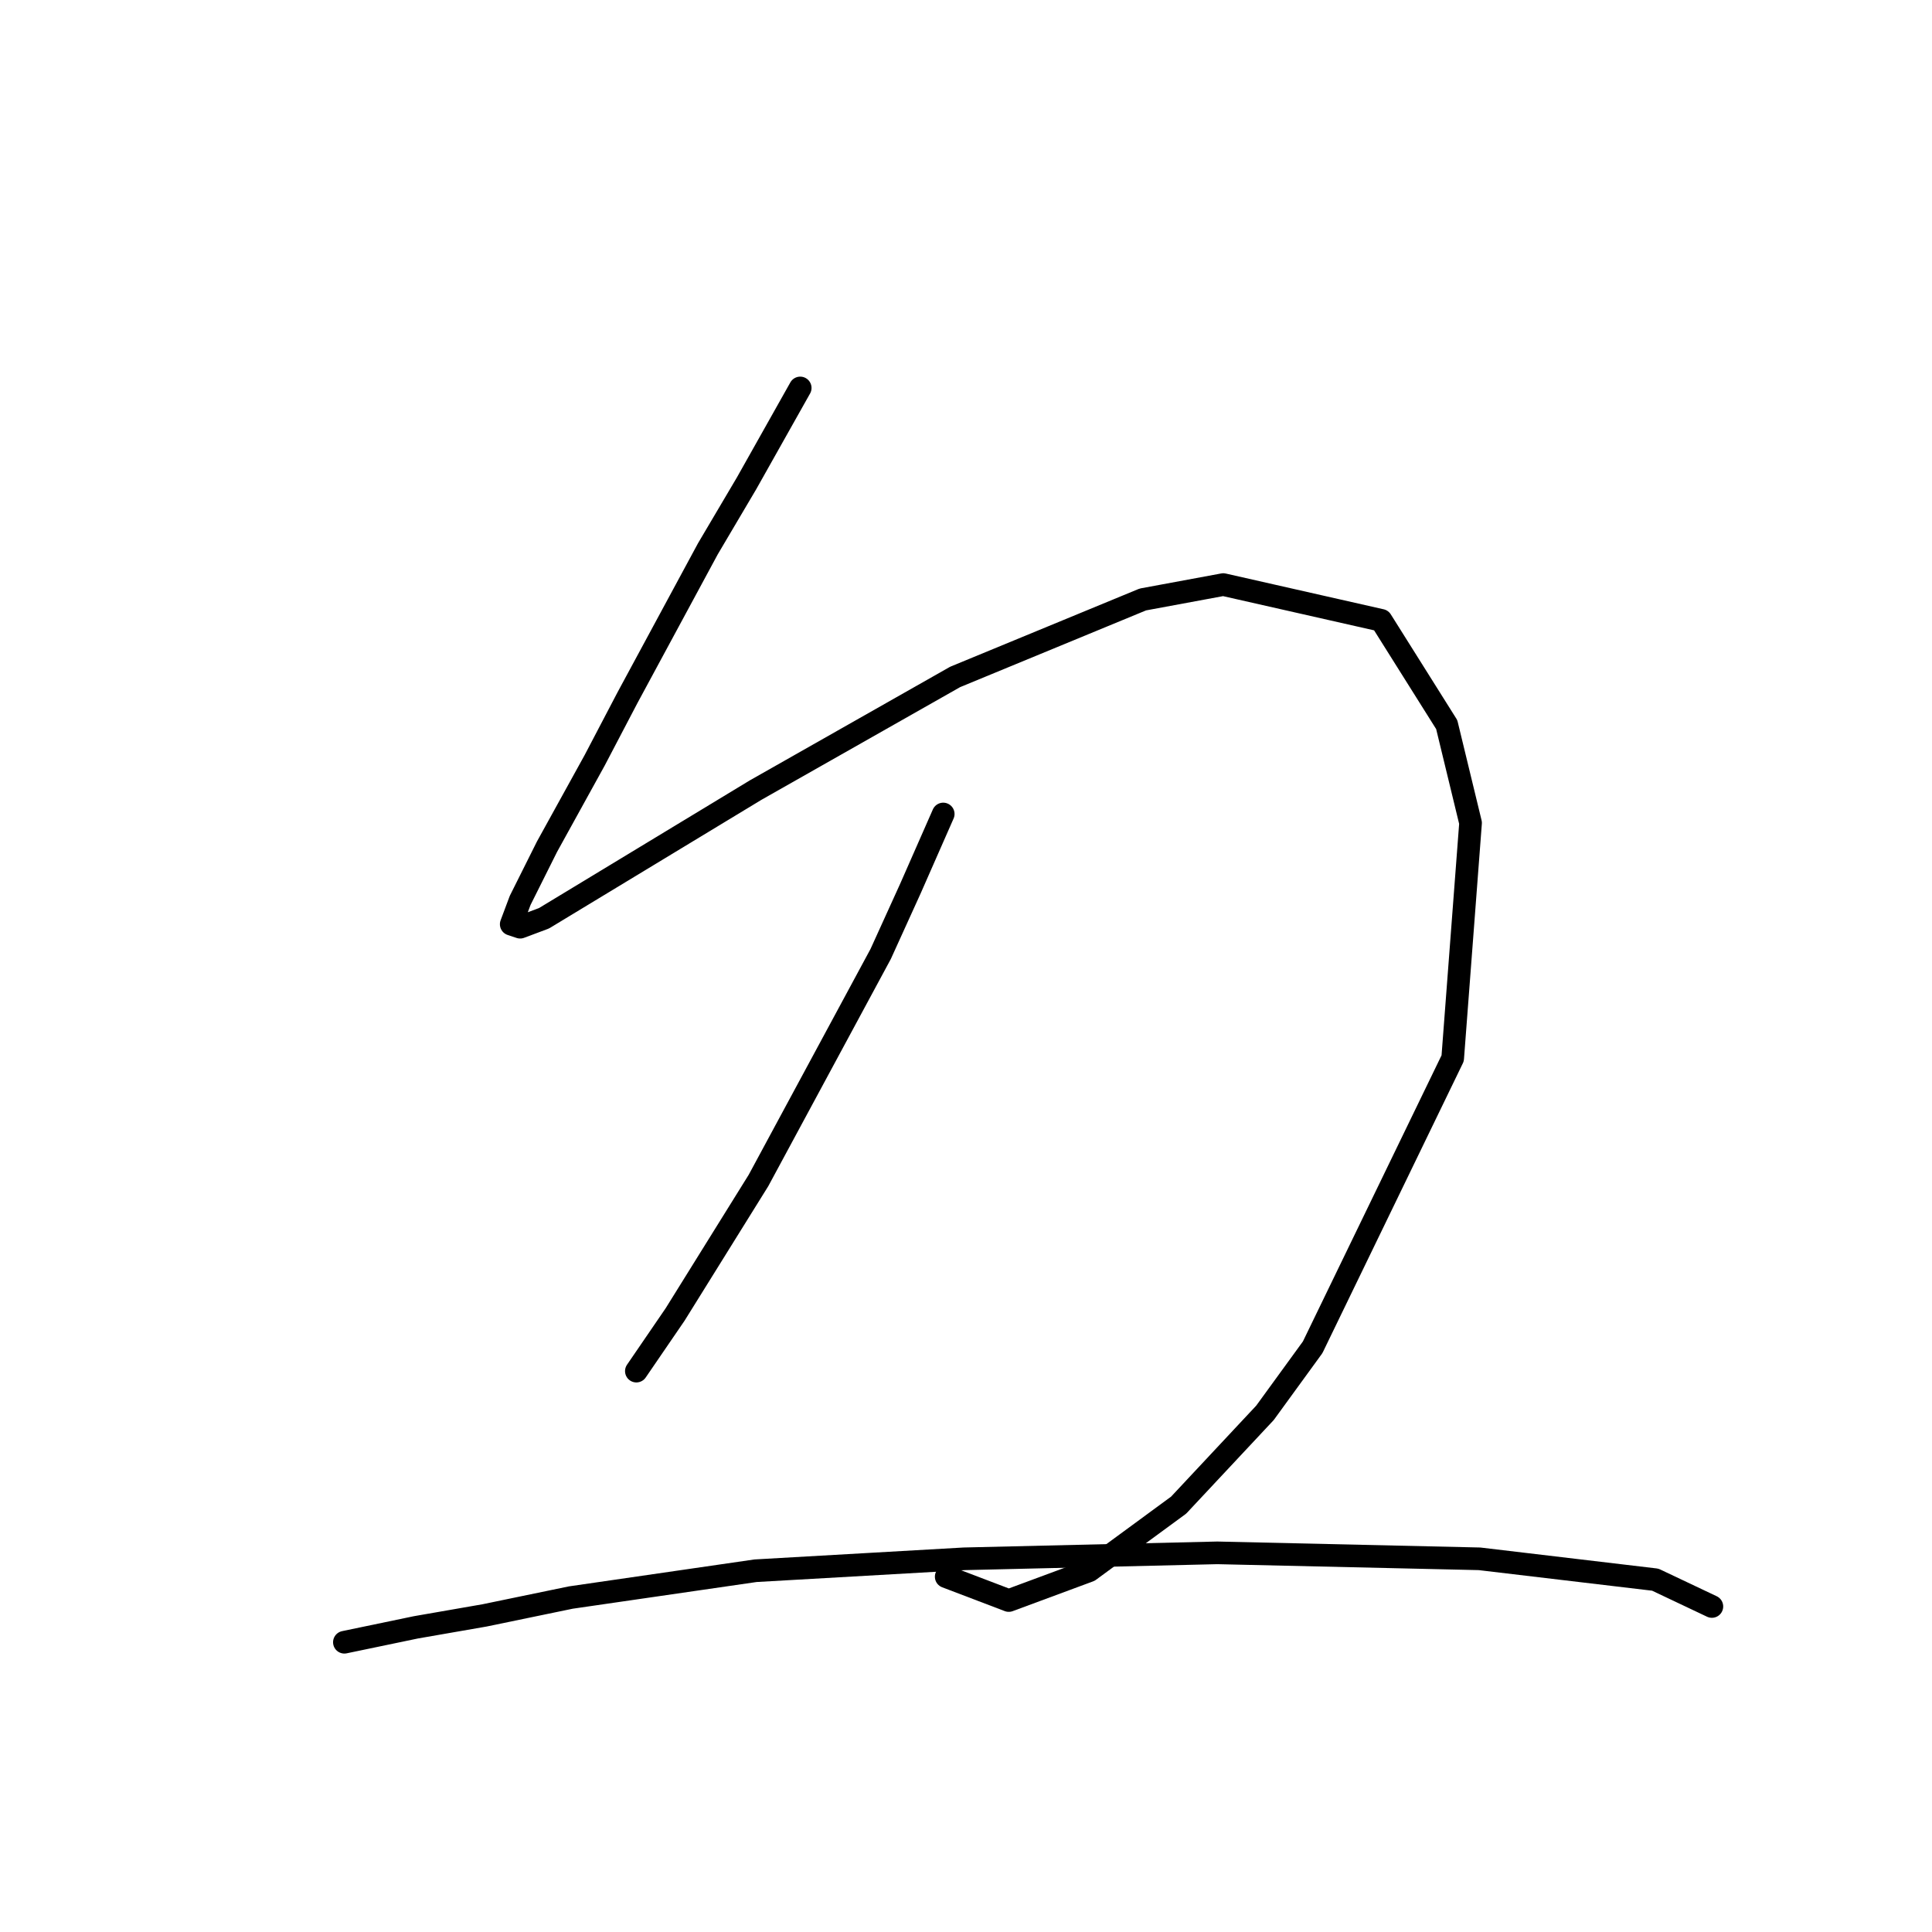 <?xml version="1.0" standalone="no"?>
    <svg width="256" height="256" xmlns="http://www.w3.org/2000/svg" version="1.1">
    <polyline stroke="black" stroke-width="3" stroke-linecap="round" fill="transparent" stroke-linejoin="round" points="106.033 51.406 98.927 64.038 93.795 72.723 83.136 92.462 78.794 100.752 72.477 112.2 68.925 119.306 67.74 122.465 68.925 122.859 72.083 121.675 100.112 104.7 126.561 89.698 151.432 79.434 162.091 77.46 183.014 82.198 191.699 96.015 194.857 109.042 192.488 140.229 173.934 178.522 167.618 187.207 156.169 199.445 144.326 208.13 133.667 212.078 125.377 208.92 125.377 208.92 " />
        <polyline stroke="black" stroke-width="3" stroke-linecap="round" fill="transparent" stroke-linejoin="round" points="124.982 107.858 120.64 117.727 116.692 126.412 100.506 156.415 89.453 174.18 84.321 181.68 84.321 181.68 " />
        <polyline stroke="black" stroke-width="3" stroke-linecap="round" fill="transparent" stroke-linejoin="round" points="45.633 217.605 55.108 215.631 64.187 214.052 75.636 211.683 100.112 208.13 127.746 206.551 161.301 205.761 196.041 206.551 219.333 209.314 226.833 212.867 226.833 212.867 " />
        </svg>
